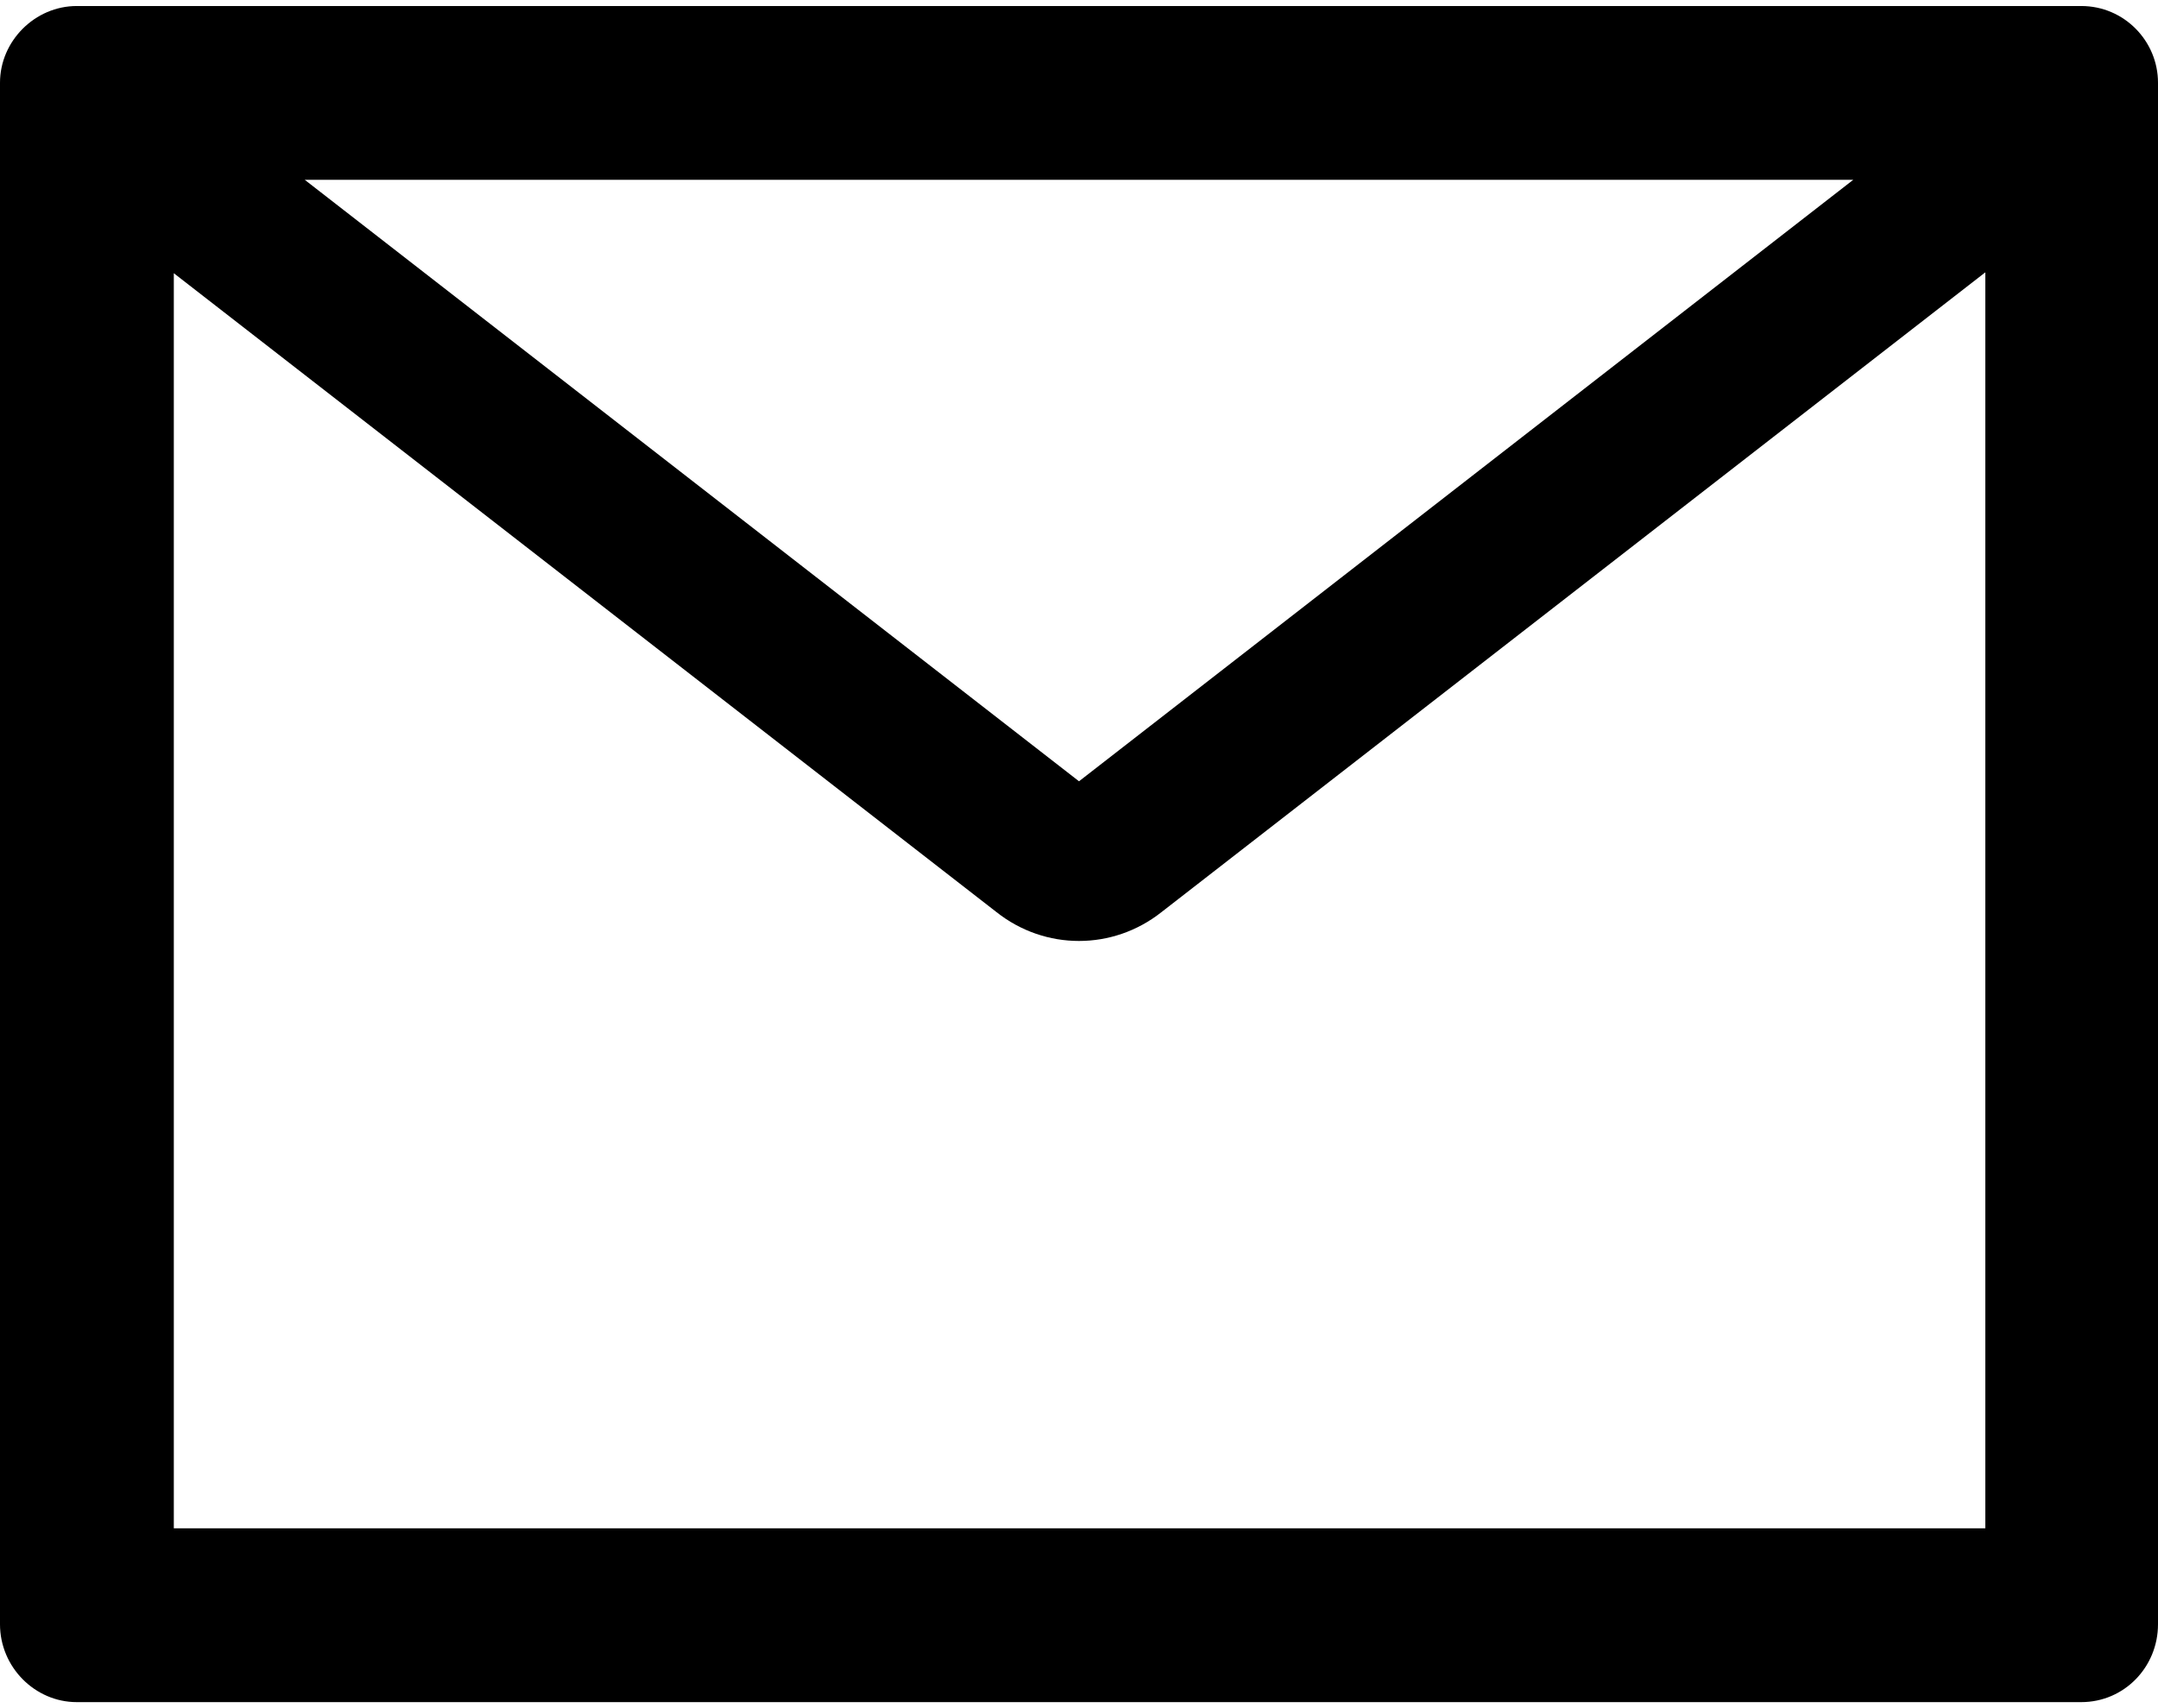 <?xml version="1.0" encoding="UTF-8" standalone="no"?>
<!-- Creator: CorelDRAW 2021 (64-Bit) -->

<svg
   xml:space="preserve"
   width="48px"
   height="38px"
   version="1.1"
   style="shape-rendering:geometricPrecision; text-rendering:geometricPrecision; image-rendering:optimizeQuality; fill-rule:evenodd; clip-rule:evenodd"
   viewBox="0 0 19.12 15.03"
   id="svg10"
   sodipodi:docname="footer_mail.svg"
   inkscape:version="1.2.2 (b0a8486541, 2022-12-01)"
   xmlns:inkscape="http://www.inkscape.org/namespaces/inkscape"
   xmlns:sodipodi="http://sodipodi.sourceforge.net/DTD/sodipodi-0.dtd"
   xmlns="http://www.w3.org/2000/svg"
   xmlns:svg="http://www.w3.org/2000/svg"><sodipodi:namedview
   id="namedview12"
   pagecolor="#505050"
   bordercolor="#eeeeee"
   borderopacity="1"
   inkscape:showpageshadow="0"
   inkscape:pageopacity="0"
   inkscape:pagecheckerboard="0"
   inkscape:deskcolor="#505050"
   showgrid="false"
   inkscape:zoom="20.947368"
   inkscape:cx="22.65201"
   inkscape:cy="19"
   inkscape:window-width="1920"
   inkscape:window-height="996"
   inkscape:window-x="0"
   inkscape:window-y="0"
   inkscape:window-maximized="1"
   inkscape:current-layer="Layer_x0020_1" />
 <defs
   id="defs4">
  <style
   type="text/css"
   id="style2">
   <![CDATA[
    .fil0 {fill:white;fill-rule:nonzero}
   ]]>
  </style>
 </defs>
 <g
   id="Layer_x0020_1"
   inkscape:label="Layer 1">
  <path
   class="fil0"
   d="M18.44 0l-17.76 0c-0.37,0 -0.68,0.31 -0.68,0.68l0 13.66c0,0.38 0.31,0.69 0.68,0.69l17.76 0c0.38,0 0.68,-0.31 0.68,-0.69l0 -13.66c0,-0.37 -0.3,-0.68 -0.68,-0.68zm-2.02 1.54l-6.86 5.33 -6.86 -5.33 13.72 0zm-15.47 0.37l0.58 0.45 7.3 5.67c0.43,0.34 1.03,0.34 1.46,0l7.3 -5.67 0 11.13 -16.05 0 0 -11.13 -0.59 -0.45 0 0zm16.64 0.45l0.59 -0.45 -0.84 -1.08 0 0 0.84 1.08 -0.59 0.45z"
   id="path7"
   style="fill:#000000" />
 </g>
</svg>
